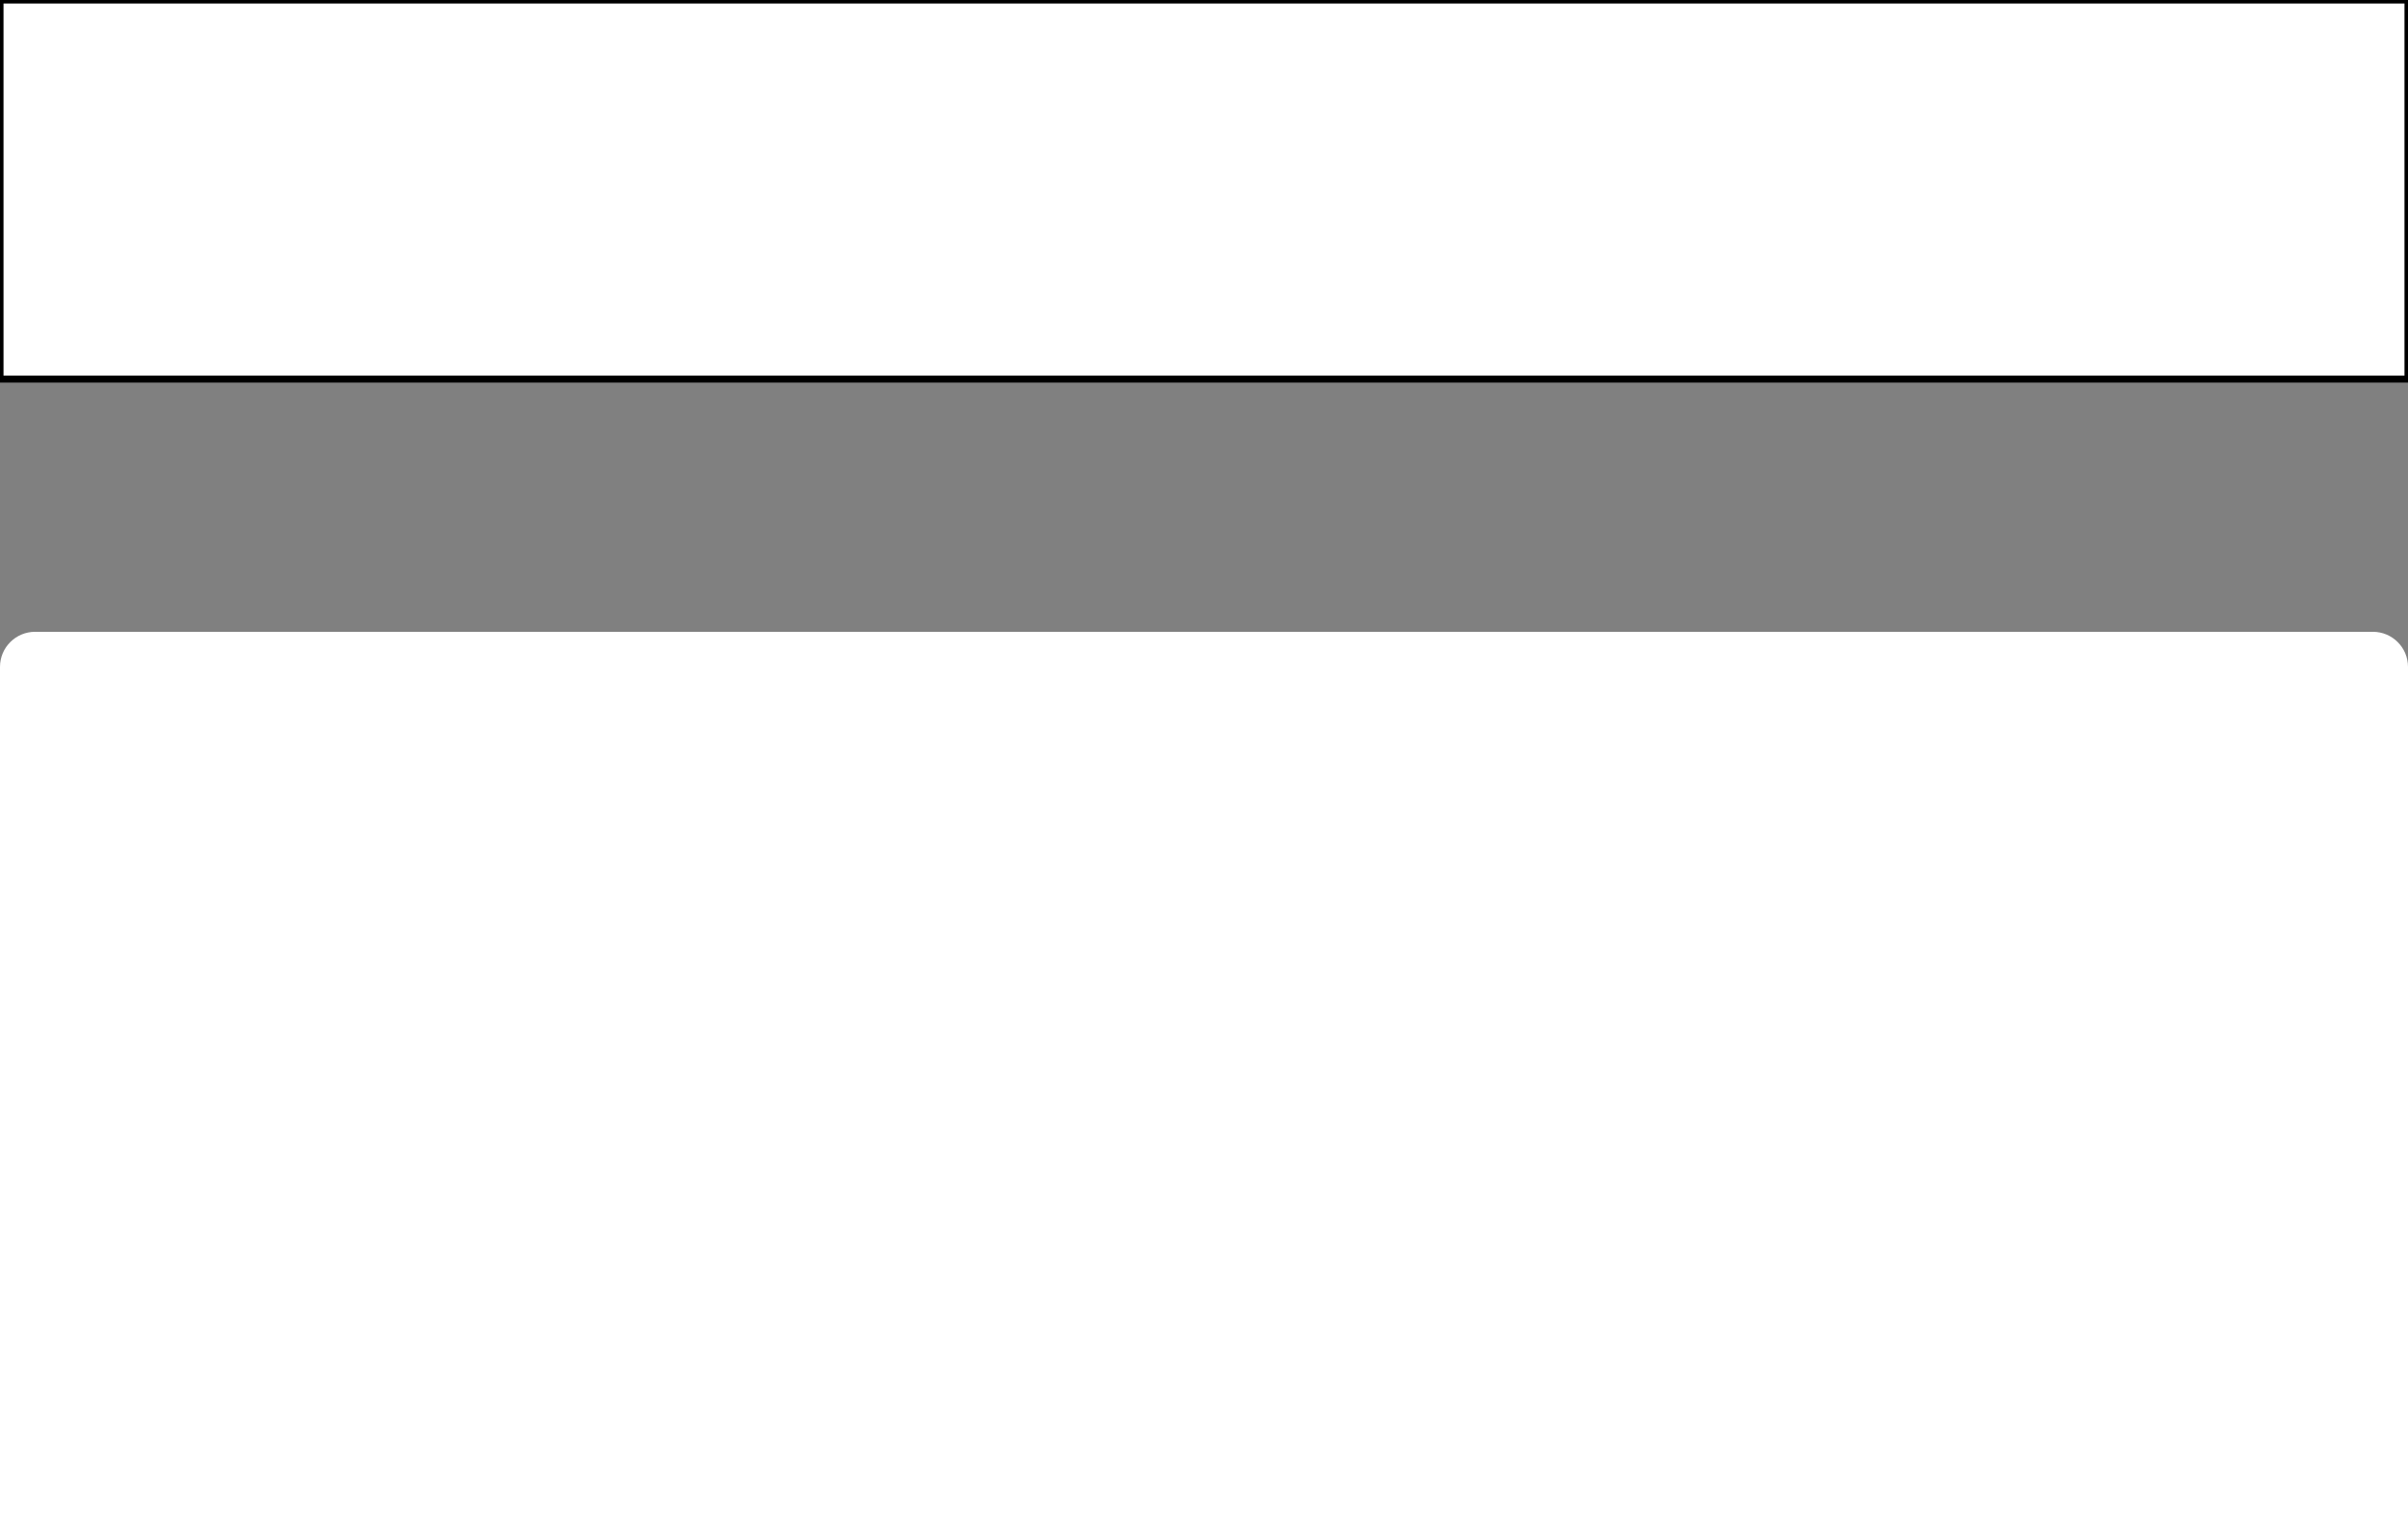 <svg width="343" height="216" viewBox="0 0 343 216" fill="none" xmlns="http://www.w3.org/2000/svg">
<rect x="0" y="0" width="343" height="216" fill="#808080" stroke="none"/>
<rect width="343" height="54" fill="white"/>
<rect width="343" height="54" stroke="black"/>
<path d="M0 95C0 92.239 2.239 90 5 90H338C340.761 90 343 92.239 343 95V216H0V95Z" fill="white"/>
</svg>
